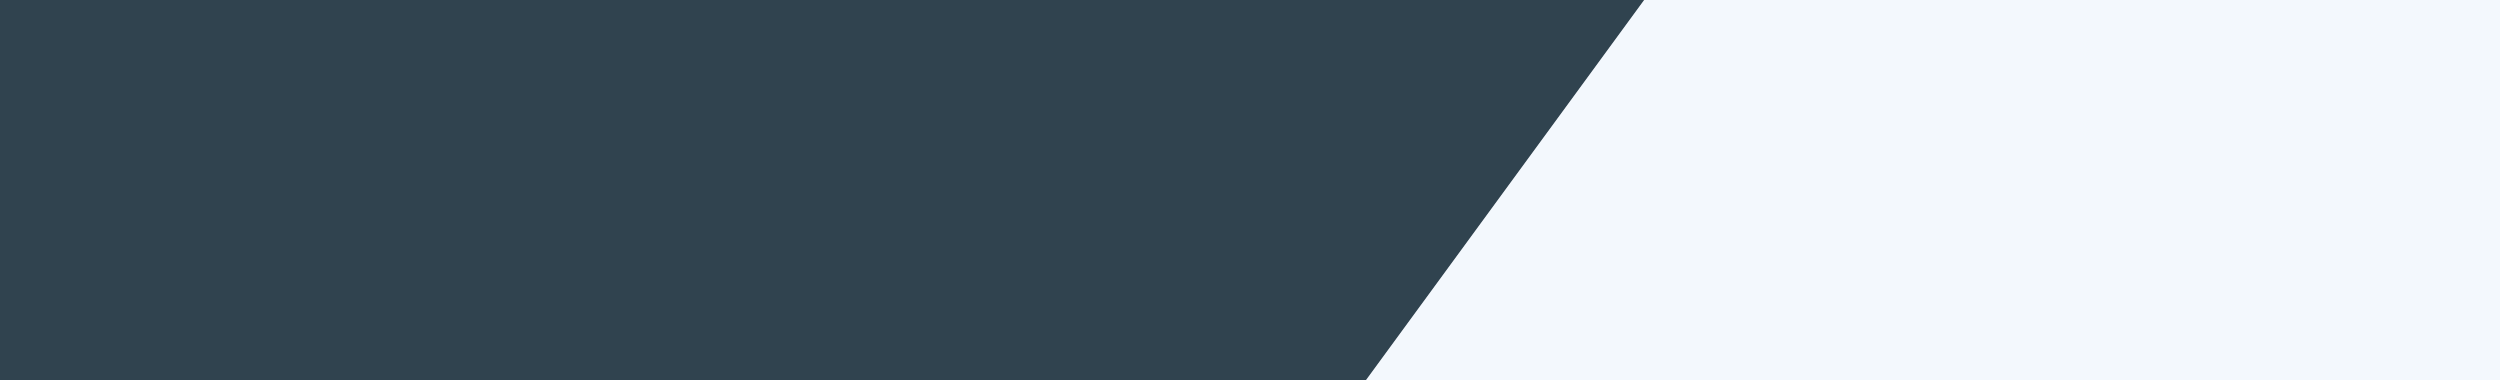 <svg xmlns="http://www.w3.org/2000/svg" xmlns:xlink="http://www.w3.org/1999/xlink" width="1920" height="292" viewBox="0 0 1920 292"><rect x="0" y="0" width="1920" height="292" fill="#808080" stroke="none"/><defs><path id="a" d="M0 2939h1263l-213.7 292H0z"/><path id="b" d="M2312 3231H1049l213.7-292H2312z"/></defs><use fill="#30434f" xlink:href="#a" transform="translate(0 -2939)"/><use fill="#f3f8fd" xlink:href="#b" transform="translate(0 -2939)"/></svg>